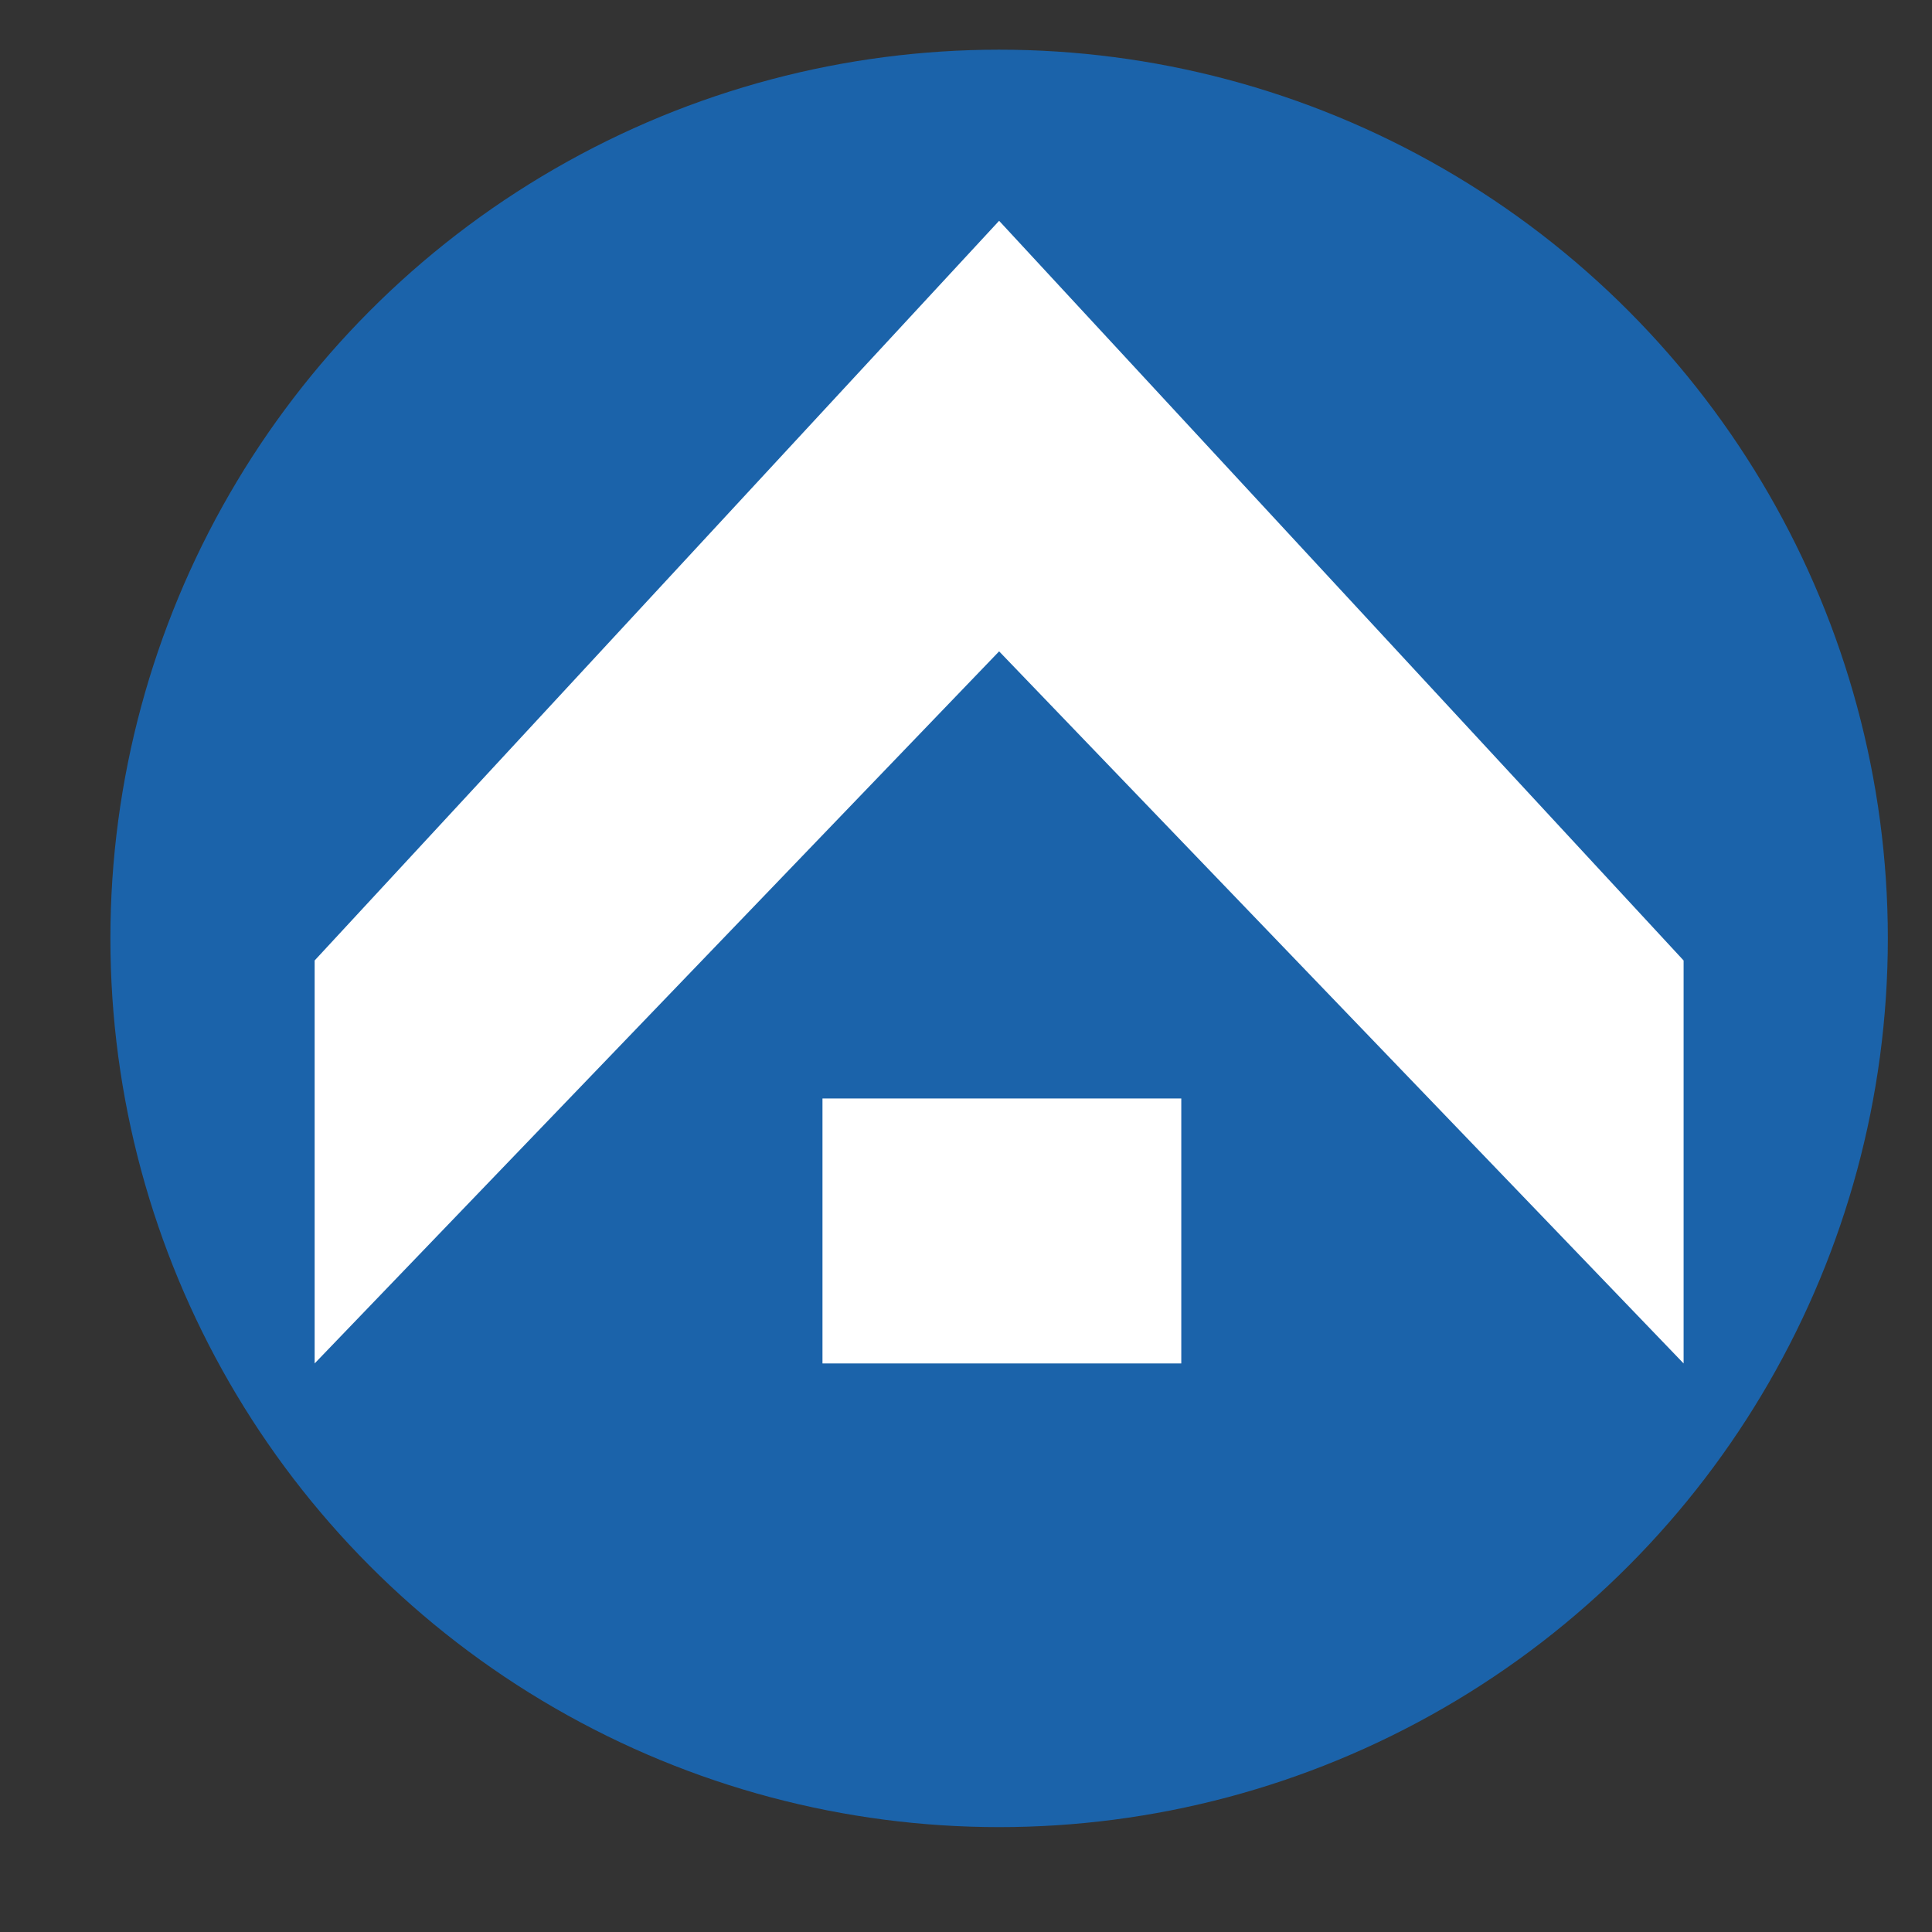 <?xml version="1.0" encoding="utf-8"?>
<!-- Generator: Adobe Illustrator 19.0.0, SVG Export Plug-In . SVG Version: 6.00 Build 0)  -->
<svg version="1.1" id="Layer_1" xmlns="http://www.w3.org/2000/svg" xmlns:xlink="http://www.w3.org/1999/xlink" x="0px" y="0px"
	 viewBox="0 0 35 35" style="enable-background:new 0 0 35 35;" xml:space="preserve">
<rect x="0" y="0" width="35" height="35" fill="#333333" stroke="none"/>
<style type="text/css">
	.st0{fill:#1B63AA;}
	.st1{fill:#FFFFFF;}
</style>
<circle id="XMLID_5_" class="st0" cx="18.1" cy="17" r="16.1"/>
<g id="XMLID_2_">
	<rect id="XMLID_4_" x="14.9" y="19.9" class="st1" width="6.5" height="4.8"/>
	<polygon id="XMLID_3_" class="st1" points="18.1,4 30.5,17.4 30.5,24.7 18.1,11.8 5.7,24.7 5.7,17.4 	"/>
</g>
</svg>
